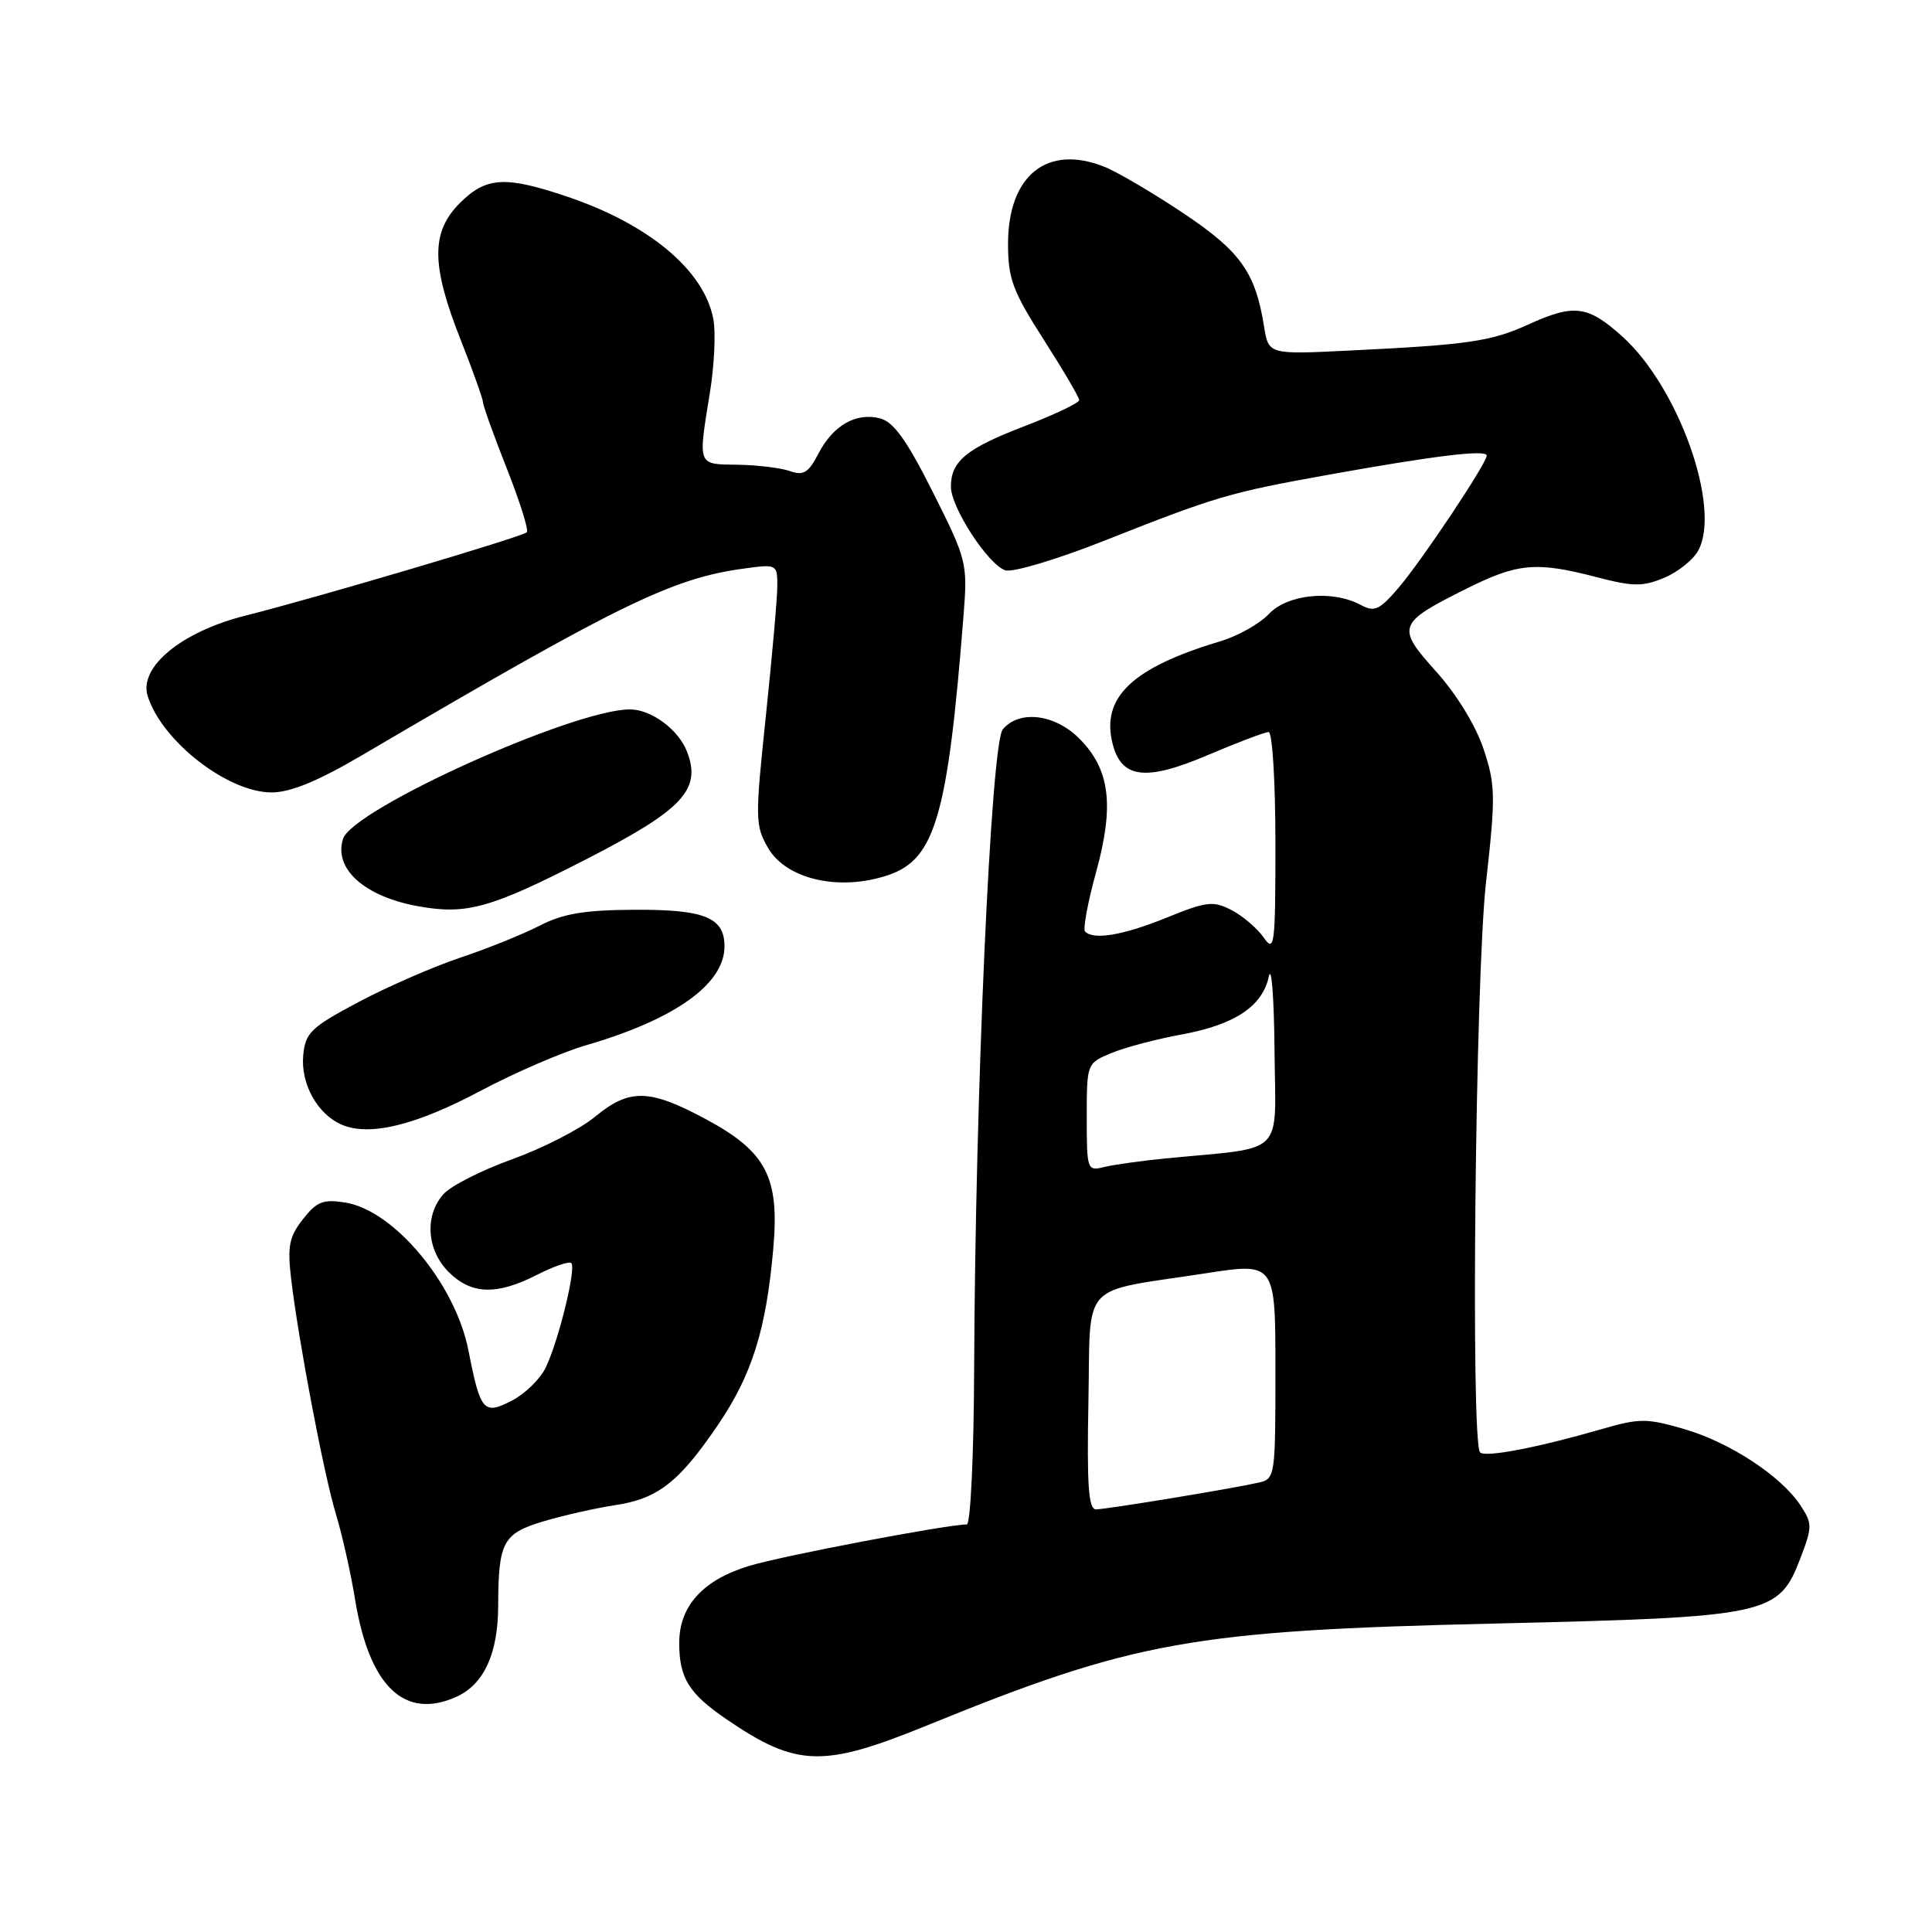 <?xml version="1.0" encoding="UTF-8" standalone="no"?>
<!DOCTYPE svg PUBLIC "-//W3C//DTD SVG 1.1//EN" "http://www.w3.org/Graphics/SVG/1.1/DTD/svg11.dtd" >
<svg xmlns="http://www.w3.org/2000/svg" xmlns:xlink="http://www.w3.org/1999/xlink" version="1.1" viewBox="0 0 256 256">
 <g >
 <path fill="currentColor"
d=" M 122.81 228.64 C 150.28 217.45 157.98 216.06 198.00 215.13 C 234.50 214.27 235.68 214.02 238.58 206.43 C 240.14 202.33 240.15 201.87 238.59 199.50 C 236.04 195.60 229.22 191.12 223.17 189.36 C 218.16 187.90 217.24 187.91 212.10 189.40 C 203.73 191.82 196.81 193.15 196.12 192.45 C 194.85 191.19 195.49 129.59 196.90 116.97 C 198.19 105.48 198.16 104.00 196.58 99.25 C 195.56 96.17 193.01 92.00 190.32 89.01 C 184.97 83.07 185.15 82.58 194.26 78.03 C 201.11 74.60 203.54 74.39 211.55 76.47 C 216.40 77.74 217.67 77.75 220.52 76.56 C 222.35 75.79 224.38 74.16 225.04 72.93 C 228.08 67.24 222.44 51.34 214.99 44.61 C 210.39 40.46 208.58 40.23 202.46 43.02 C 197.57 45.24 194.52 45.69 178.79 46.45 C 168.09 46.98 168.09 46.98 167.49 43.24 C 166.34 36.07 164.37 33.31 156.80 28.25 C 152.78 25.57 148.09 22.80 146.36 22.11 C 138.77 19.06 133.57 23.22 133.57 32.33 C 133.57 36.92 134.19 38.59 138.29 44.99 C 140.88 49.04 143.00 52.65 143.00 53.02 C 143.00 53.38 139.74 54.94 135.75 56.47 C 128.04 59.43 126.00 61.11 126.00 64.49 C 126.00 67.25 130.95 74.85 133.22 75.57 C 134.19 75.88 140.05 74.13 146.24 71.68 C 161.21 65.76 162.86 65.27 176.12 62.89 C 190.02 60.39 197.00 59.54 197.00 60.36 C 197.00 61.39 188.41 74.27 185.31 77.89 C 182.77 80.85 182.13 81.14 180.27 80.14 C 176.53 78.14 170.60 78.73 168.14 81.35 C 166.92 82.65 164.03 84.27 161.71 84.97 C 150.03 88.46 145.88 92.40 147.42 98.53 C 148.58 103.16 151.80 103.56 159.95 100.09 C 163.94 98.39 167.61 97.00 168.10 97.00 C 168.60 97.00 169.00 103.63 169.00 111.72 C 169.00 125.35 168.88 126.28 167.44 124.22 C 166.58 122.99 164.66 121.36 163.18 120.59 C 160.75 119.34 159.88 119.44 154.57 121.60 C 148.85 123.92 144.93 124.59 143.78 123.44 C 143.47 123.14 144.13 119.59 145.24 115.55 C 147.68 106.69 147.08 101.93 143.00 97.85 C 139.75 94.60 135.04 94.04 132.87 96.65 C 131.31 98.54 129.22 145.18 129.08 181.25 C 129.04 192.83 128.60 202.00 128.10 202.00 C 125.50 202.00 103.78 206.13 99.30 207.48 C 93.16 209.33 90.00 212.80 90.00 217.70 C 90.00 222.35 91.28 224.41 96.26 227.81 C 105.56 234.15 109.02 234.26 122.81 228.64 Z  M 60.53 224.81 C 64.13 223.16 66.00 219.08 66.01 212.80 C 66.04 204.28 66.63 203.19 72.07 201.57 C 74.72 200.78 78.95 199.83 81.46 199.45 C 87.17 198.60 89.96 196.42 95.16 188.77 C 99.64 182.16 101.51 176.23 102.46 165.50 C 103.31 155.97 101.55 152.60 93.50 148.28 C 86.03 144.27 83.41 144.21 78.84 147.98 C 76.85 149.62 71.91 152.15 67.86 153.61 C 63.81 155.06 59.71 157.15 58.75 158.24 C 56.23 161.09 56.54 165.63 59.45 168.55 C 62.45 171.54 65.80 171.65 71.14 168.93 C 73.37 167.79 75.42 167.09 75.70 167.37 C 76.38 168.05 73.99 177.76 72.30 181.23 C 71.57 182.74 69.56 184.69 67.85 185.58 C 64.08 187.53 63.66 187.05 62.06 178.89 C 60.33 170.12 52.23 160.40 45.78 159.35 C 42.83 158.87 41.98 159.20 40.14 161.55 C 38.32 163.86 38.07 165.13 38.57 169.40 C 39.55 177.69 42.93 195.45 44.52 200.66 C 45.33 203.32 46.47 208.39 47.05 211.93 C 48.93 223.49 53.61 227.96 60.53 224.81 Z  M 63.70 144.53 C 68.22 142.13 74.50 139.42 77.66 138.50 C 89.45 135.07 96.00 130.39 96.00 125.40 C 96.00 121.57 93.37 120.50 84.09 120.55 C 77.43 120.58 74.60 121.06 71.50 122.66 C 69.30 123.79 64.58 125.70 61.00 126.89 C 57.42 128.09 51.35 130.74 47.50 132.78 C 41.20 136.13 40.47 136.83 40.18 139.82 C 39.82 143.62 42.07 147.66 45.31 149.04 C 49.00 150.60 55.11 149.10 63.70 144.53 Z  M 77.65 113.87 C 90.46 107.30 92.96 104.65 91.05 99.64 C 89.93 96.69 86.31 94.00 83.47 94.00 C 76.00 94.00 46.70 107.22 45.45 111.16 C 44.19 115.14 48.33 118.83 55.50 120.10 C 61.86 121.23 65.04 120.33 77.65 113.87 Z  M 117.82 115.91 C 123.93 113.78 125.60 107.98 127.68 81.46 C 128.22 74.62 128.11 74.18 123.62 65.23 C 120.14 58.31 118.41 55.89 116.59 55.43 C 113.40 54.63 110.38 56.37 108.43 60.13 C 107.13 62.65 106.46 63.06 104.67 62.42 C 103.48 62.00 100.36 61.62 97.75 61.58 C 92.36 61.51 92.48 61.81 94.07 52.00 C 94.65 48.42 94.86 44.05 94.52 42.28 C 93.31 35.82 86.00 29.71 75.11 26.04 C 66.92 23.28 64.41 23.43 60.92 26.92 C 57.10 30.75 57.12 35.11 61.03 45.00 C 62.66 49.12 63.99 52.86 64.00 53.30 C 64.00 53.74 65.42 57.69 67.15 62.07 C 68.88 66.45 70.08 70.26 69.81 70.53 C 69.20 71.13 42.06 79.17 32.50 81.58 C 24.06 83.70 18.36 88.39 19.57 92.23 C 21.45 98.21 30.17 105.00 35.99 105.00 C 38.50 105.00 42.14 103.50 48.04 100.03 C 82.02 80.07 89.02 76.64 98.55 75.34 C 102.93 74.74 103.00 74.77 103.00 77.61 C 103.00 79.20 102.31 86.97 101.48 94.88 C 100.04 108.53 100.06 109.41 101.79 112.38 C 104.24 116.58 111.39 118.15 117.82 115.91 Z  M 144.22 185.81 C 144.54 169.47 142.87 171.32 159.75 168.72 C 169.00 167.29 169.00 167.29 169.00 181.63 C 169.00 195.68 168.96 195.97 166.75 196.46 C 163.01 197.30 146.59 199.99 145.22 200.00 C 144.23 200.00 144.01 196.80 144.22 185.81 Z  M 144.00 148.06 C 144.00 140.92 144.01 140.89 147.25 139.54 C 149.04 138.80 153.20 137.69 156.50 137.09 C 163.60 135.79 167.26 133.37 168.13 129.39 C 168.48 127.80 168.82 132.21 168.88 139.19 C 169.01 153.45 170.54 151.93 154.54 153.49 C 151.26 153.81 147.55 154.33 146.29 154.64 C 144.06 155.20 144.00 155.02 144.00 148.06 Z "/>
</g>
</svg>